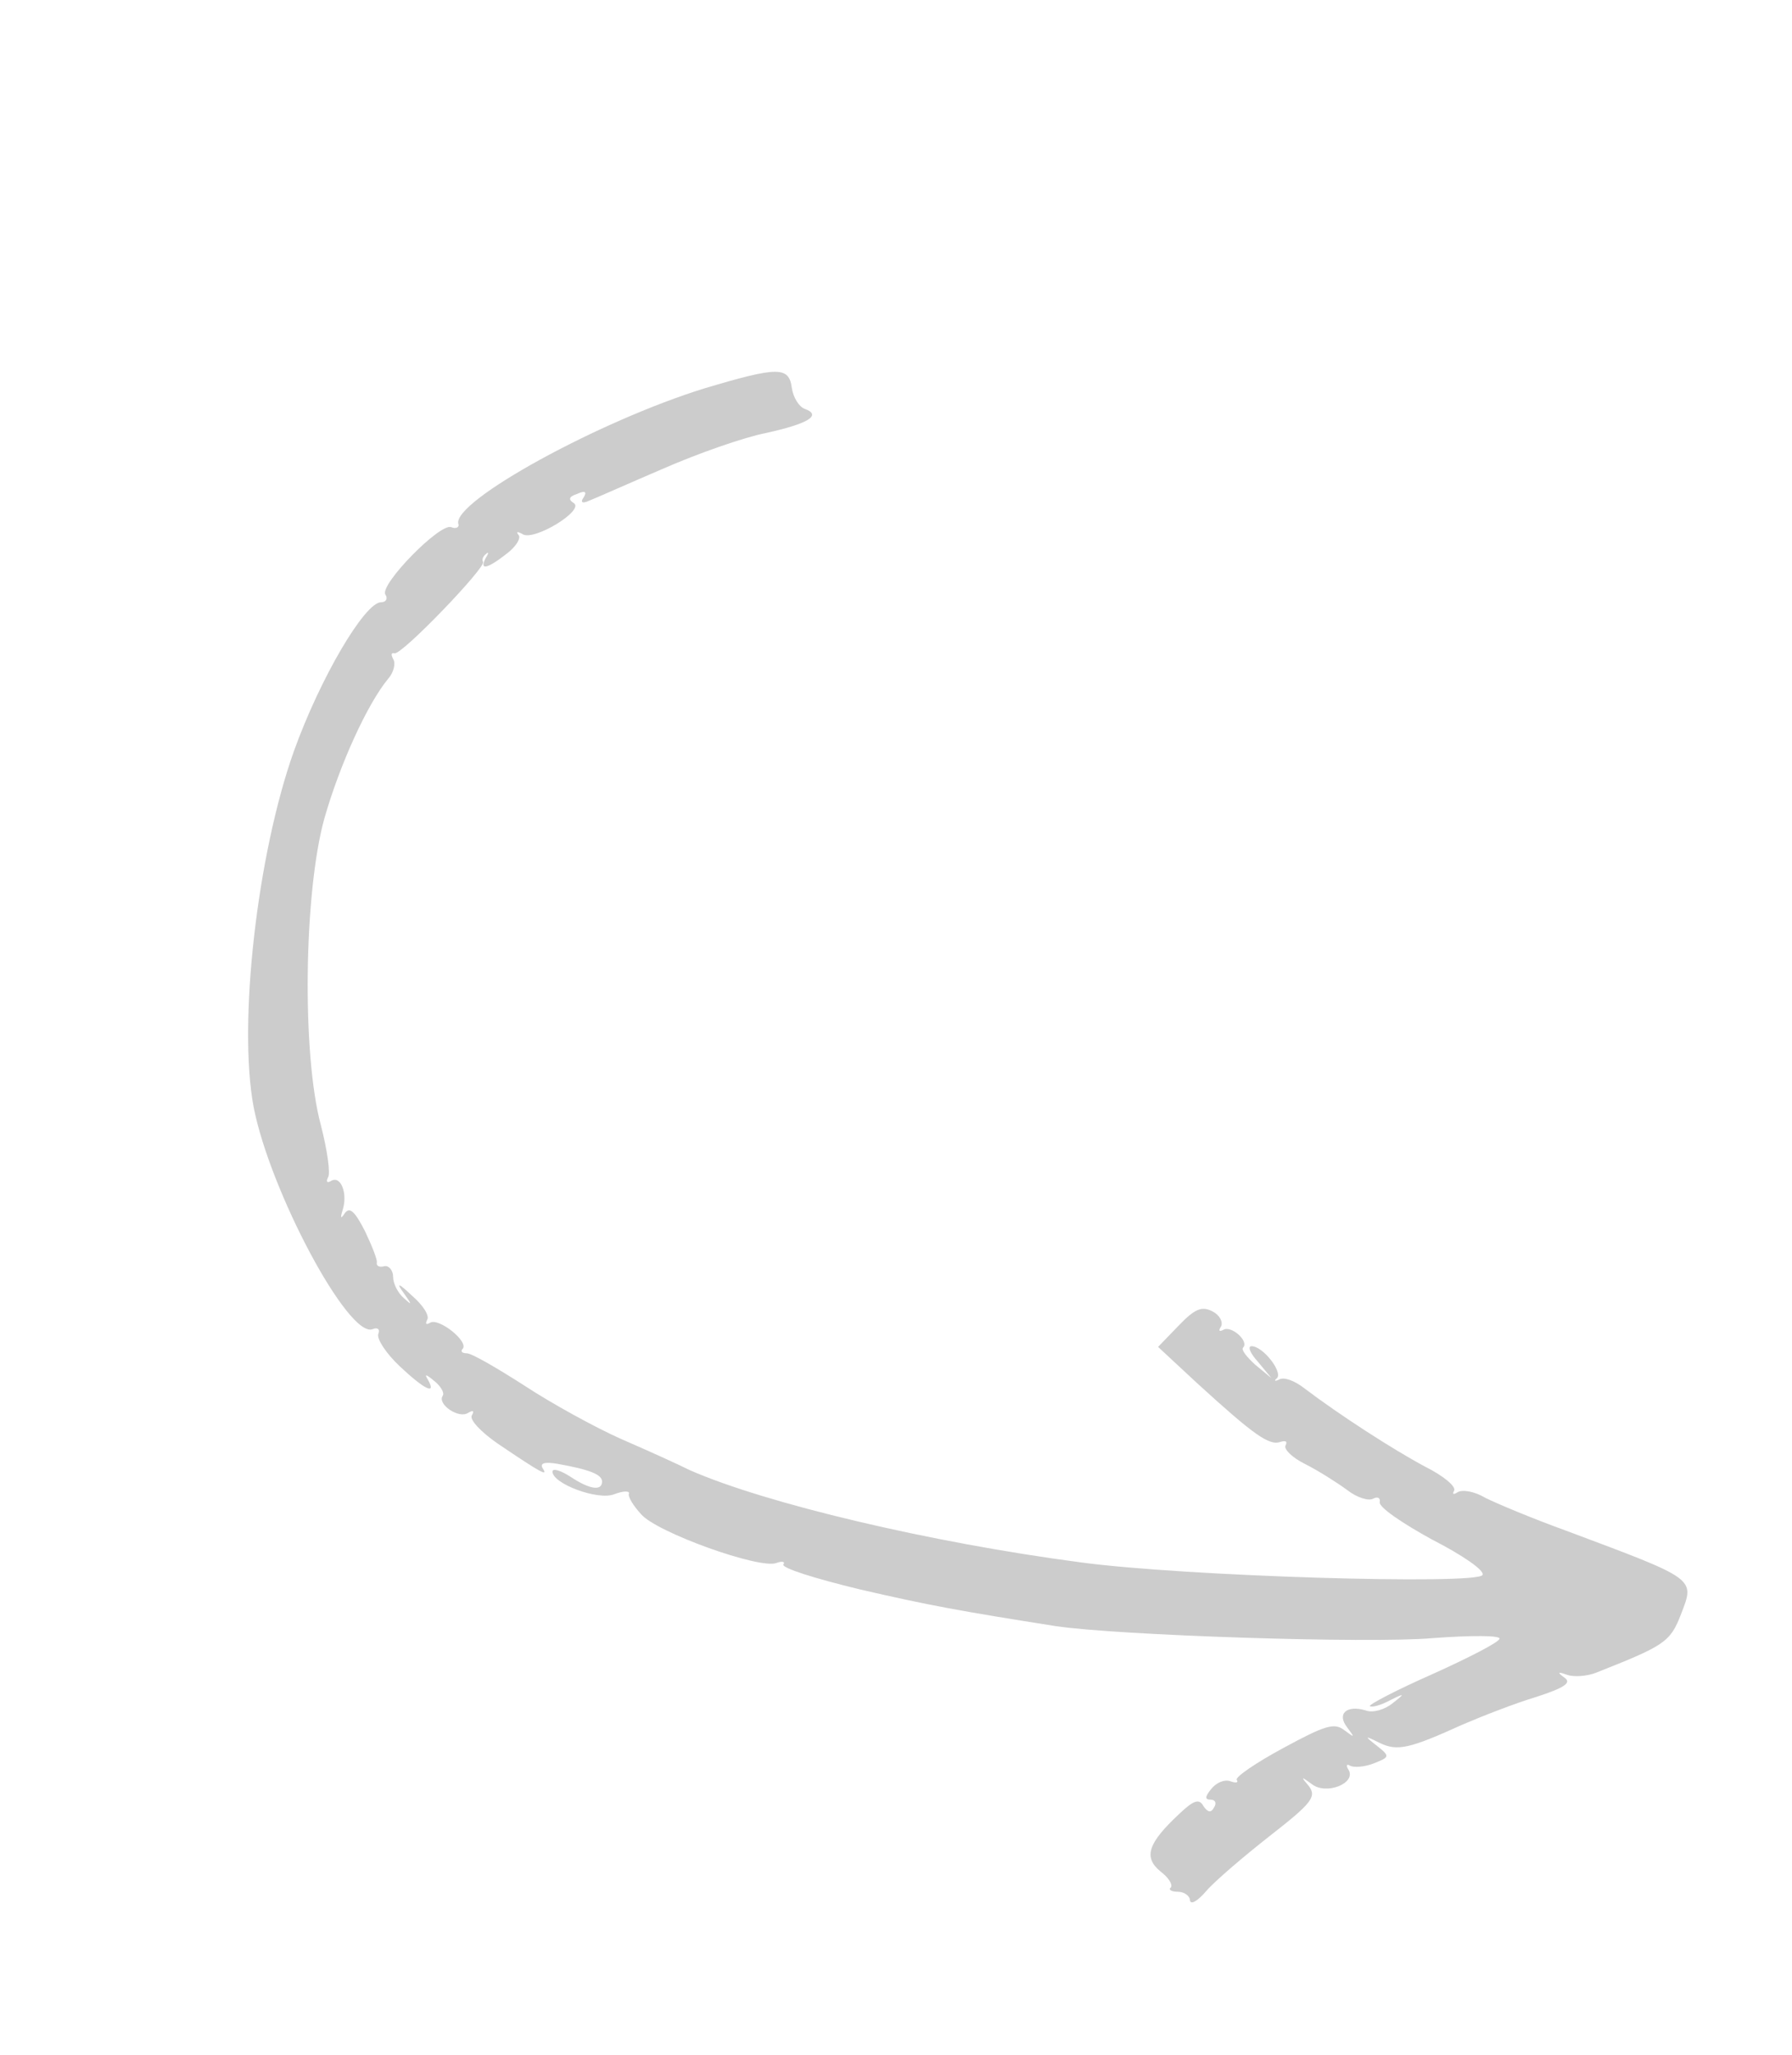 <?xml version="1.0" standalone="no"?>
<!DOCTYPE svg PUBLIC "-//W3C//DTD SVG 20010904//EN"
 "http://www.w3.org/TR/2001/REC-SVG-20010904/DTD/svg10.dtd">
<svg version="1.0" xmlns="http://www.w3.org/2000/svg"
 width="253pt" height="290pt" viewBox="0 0 253 290"
 preserveAspectRatio="xMidYMid meet">
<g transform="translate(0,290) scale(0.1,-0.1)"
fill="#cccccc" stroke="none">
<path d="M995 2352 c-149 -46 -355 -159 -348 -191 2 -5 -3 -8 -10 -5 -16 6
-101 -81 -93 -95 4 -6 1 -11 -6 -11 -23 0 -86 -107 -123 -210 -52 -146 -79
-384 -57 -502 23 -119 134 -327 168 -314 7 3 11 0 8 -7 -2 -7 11 -27 30 -45
35 -33 53 -42 40 -19 -5 8 -3 8 9 -2 9 -7 15 -17 12 -21 -8 -12 23 -33 36 -24
7 4 9 3 5 -4 -3 -6 13 -23 36 -39 65 -44 72 -47 64 -35 -4 7 3 9 21 6 45 -8
63 -15 63 -25 0 -14 -18 -11 -45 7 -14 9 -25 12 -25 7 0 -17 64 -41 87 -32 13
5 22 5 21 1 -2 -4 6 -17 17 -29 22 -26 168 -78 191 -69 8 3 13 2 10 -2 -3 -5
45 -20 107 -35 99 -23 144 -31 277 -52 85 -13 443 -25 533 -17 54 4 96 4 94
-1 -1 -5 -44 -27 -95 -50 -50 -22 -90 -43 -88 -45 3 -2 15 1 28 8 22 11 22 10
4 -4 -11 -9 -28 -14 -38 -10 -27 8 -41 -5 -26 -24 11 -15 11 -15 -4 -4 -14 11
-27 7 -86 -25 -39 -21 -68 -41 -66 -45 3 -4 -1 -5 -9 -2 -8 3 -20 -2 -27 -11
-9 -11 -9 -15 -1 -15 7 0 9 -5 5 -11 -4 -8 -9 -7 -15 2 -6 11 -14 8 -34 -11
-44 -41 -51 -61 -27 -81 12 -9 18 -19 15 -23 -4 -3 1 -6 10 -6 9 0 17 -6 17
-12 1 -7 11 -1 23 13 12 14 53 49 90 78 59 46 66 55 55 70 -12 14 -11 14 4 3
20 -16 63 1 52 20 -4 6 -3 9 2 6 5 -3 20 -2 33 3 23 9 24 10 5 25 -18 14 -18
15 4 4 25 -12 42 -8 117 26 28 12 74 30 104 39 40 13 50 20 40 27 -11 8 -10 9
4 4 9 -3 27 -2 40 3 96 38 105 43 120 82 20 52 24 49 -163 119 -47 17 -97 38
-113 46 -15 9 -32 12 -39 8 -6 -4 -8 -3 -5 2 3 6 -15 21 -41 34 -45 24 -121
73 -171 111 -13 10 -28 16 -35 12 -6 -3 -8 -2 -3 2 8 9 -20 45 -36 45 -6 0 -2
-10 9 -22 l19 -23 -23 19 c-12 11 -20 21 -17 24 9 9 -17 32 -28 25 -6 -3 -7
-1 -3 5 3 6 -2 16 -12 21 -15 8 -25 4 -48 -20 l-29 -30 56 -52 c79 -72 101
-88 117 -82 7 2 10 1 7 -5 -3 -5 9 -17 27 -26 18 -9 45 -26 60 -37 14 -11 31
-16 37 -12 6 3 10 1 9 -5 -2 -7 32 -30 74 -53 43 -22 75 -44 71 -50 -9 -14
-421 -2 -568 18 -212 28 -444 83 -551 130 -16 8 -60 28 -97 44 -36 16 -98 50
-136 75 -39 25 -75 46 -82 46 -7 0 -9 3 -6 6 10 10 -34 45 -46 37 -5 -3 -7 -2
-4 4 4 6 -6 21 -21 34 -20 19 -23 19 -12 4 12 -17 12 -18 0 -7 -8 7 -15 20
-15 30 0 9 -6 16 -12 15 -7 -2 -12 0 -11 5 1 4 -7 24 -17 45 -14 27 -21 34
-28 25 -6 -9 -7 -8 -3 5 7 23 -3 49 -17 40 -5 -3 -7 -1 -4 5 4 5 -1 39 -10 74
-27 100 -24 329 5 433 22 77 61 162 90 197 8 9 11 22 7 28 -3 6 -3 9 2 8 10
-3 130 122 125 129 -2 3 0 8 4 11 4 4 4 1 0 -5 -10 -19 2 -16 30 6 13 10 20
22 16 26 -4 5 -1 5 6 1 16 -10 88 34 72 44 -8 5 -7 9 5 13 11 5 14 3 9 -5 -5
-7 -2 -9 7 -5 8 3 55 24 104 45 50 22 116 45 147 51 59 13 79 25 54 34 -8 3
-16 16 -18 29 -4 31 -19 31 -123 0z"/>
</g>
</svg>

